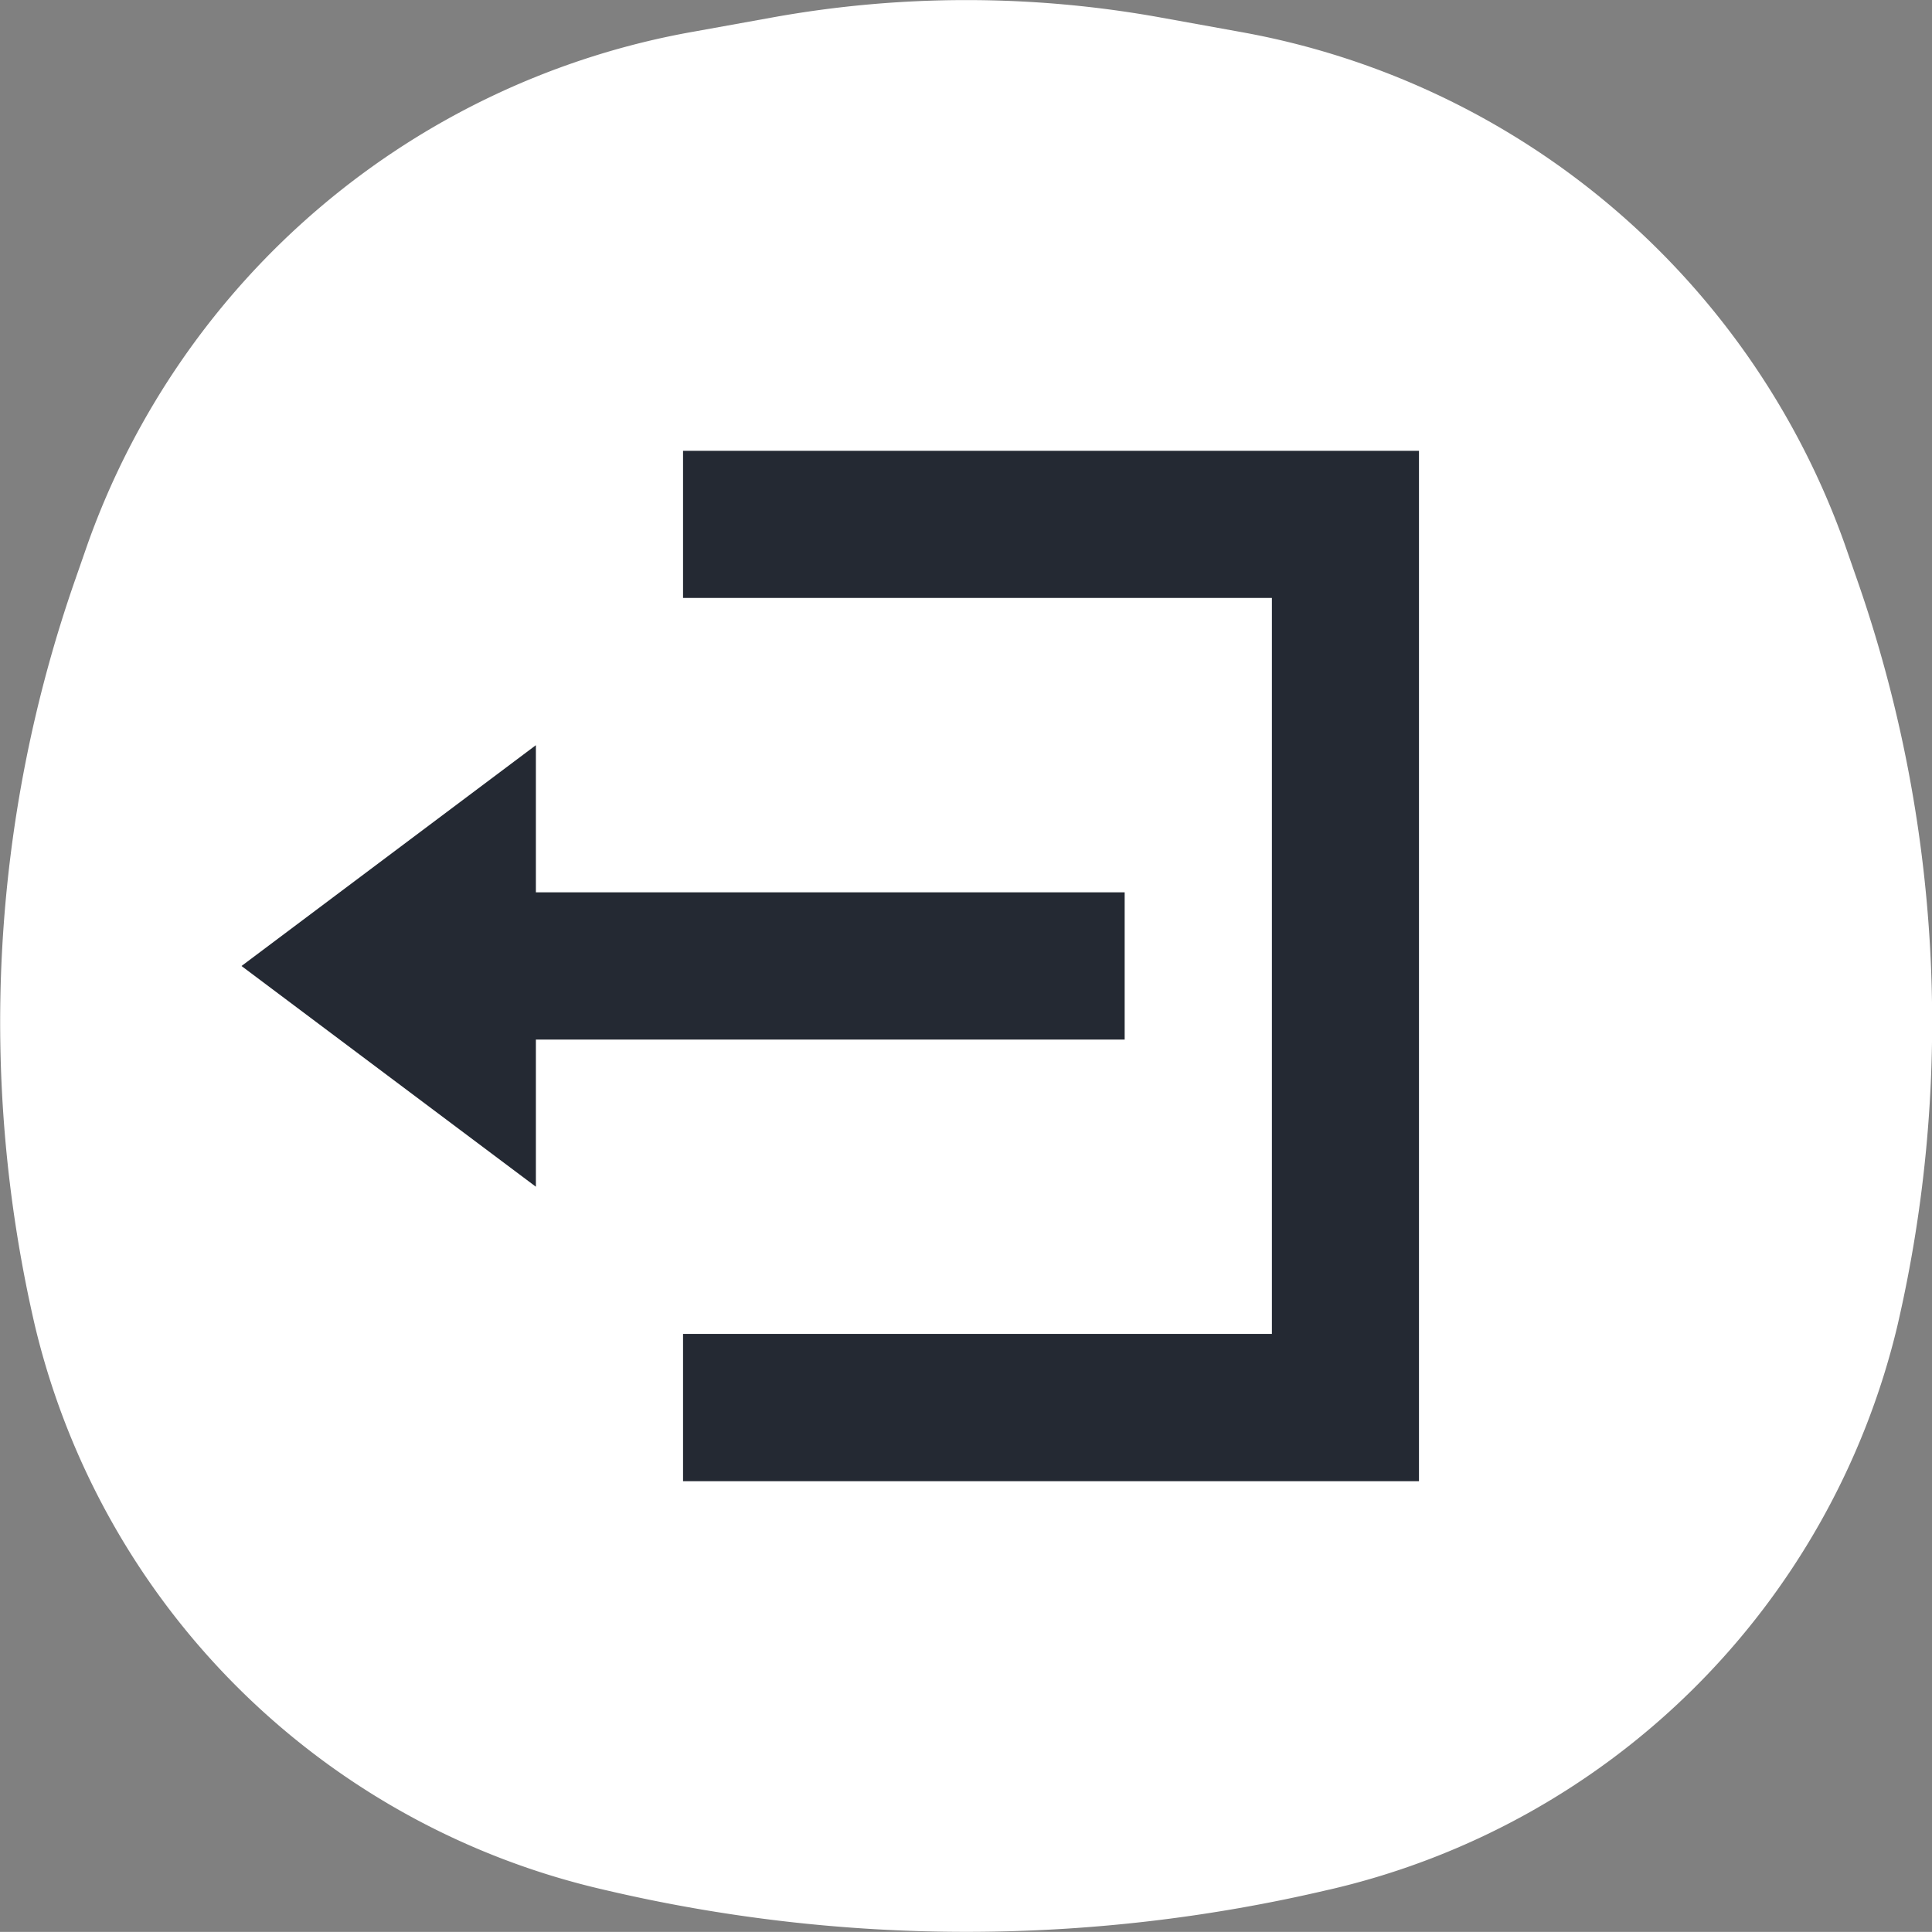 <svg xmlns="http://www.w3.org/2000/svg" width="24" height="23.999" viewBox="0 0 24 23.999">
  <rect x="0" y="0" width="24" height="23.999" fill="#808080" stroke="none"/>
  <g id="_Bag---2" data-name="‌Bag---2" transform="translate(-3 -3.001)">
    <g id="Grupo_46" data-name="Grupo 46" transform="translate(3 3.001)">
      <path id="Caminho_35755" data-name="Caminho 35755" d="M19.507,26.476a9.44,9.44,0,0,0,7.06-6.992,16.676,16.676,0,0,0-.5-9.289l-.155-.445a9.8,9.8,0,0,0-7.523-6.356l-.957-.173a13.564,13.564,0,0,0-4.855,0l-.959.173A9.8,9.8,0,0,0,4.092,9.749l-.155.445a16.676,16.676,0,0,0-.5,9.289,9.44,9.44,0,0,0,7.061,6.992,19.63,19.63,0,0,0,9.011,0Z" transform="translate(-3 -3.001)" fill="#fff" fill-rule="evenodd"/>
      <path id="Icon_open-account-logout" data-name="Icon open-account-logout" d="M5.485,0V1.828H12.8v9.142H5.485V12.8h9.142V0ZM3.657,3.657,0,6.4,3.657,9.142V7.314h7.314V5.485H3.657Z" transform="translate(3 5.6)" fill="#242933"/>
    </g>
  </g>
</svg>
